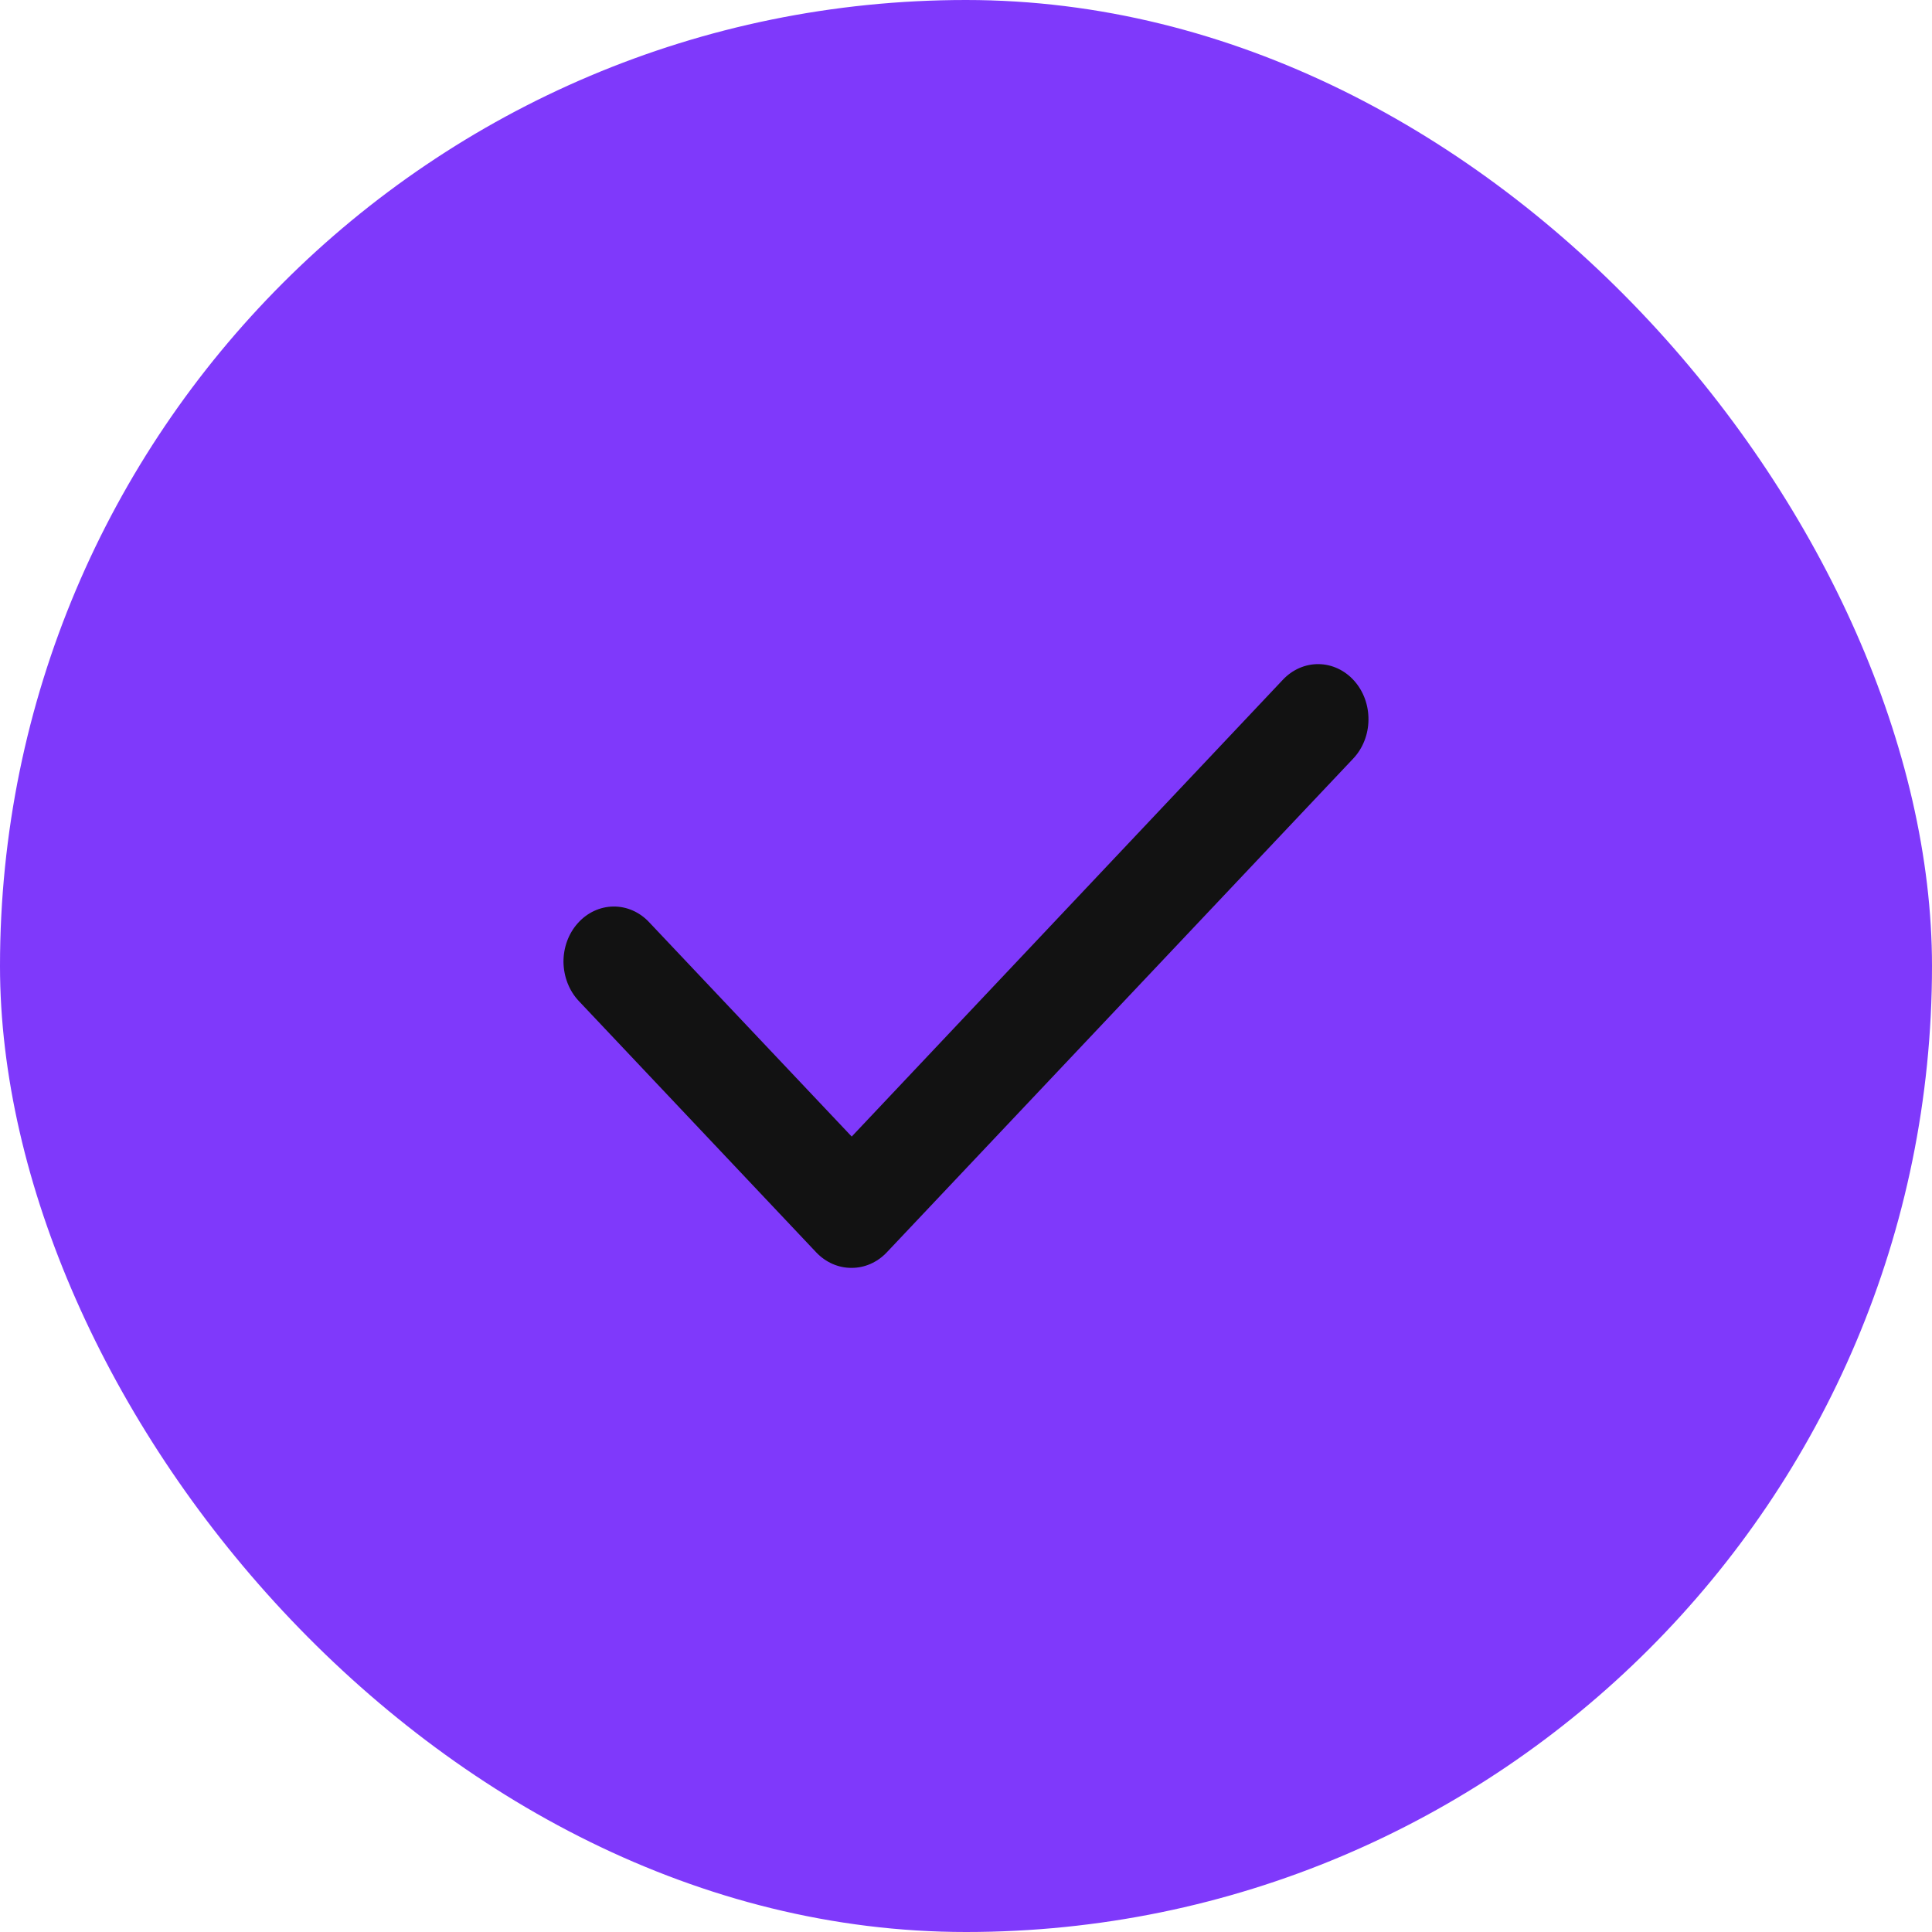 <svg width="32" height="32" viewBox="0 0 32 32" fill="none" xmlns="http://www.w3.org/2000/svg">
<rect width="32" height="32" rx="16" fill="#7F39FB"/>
<path d="M14.104 21C13.886 21.001 13.677 20.909 13.52 20.744L9.585 16.578C9.506 16.494 9.444 16.394 9.401 16.284C9.358 16.174 9.335 16.056 9.333 15.937C9.331 15.695 9.416 15.462 9.571 15.29C9.725 15.117 9.937 15.018 10.158 15.015C10.379 15.012 10.593 15.105 10.751 15.274L14.107 18.825L21.248 11.259C21.407 11.09 21.62 10.997 21.842 11C22.063 11.003 22.275 11.102 22.429 11.275C22.584 11.448 22.669 11.681 22.666 11.923C22.664 12.165 22.573 12.395 22.414 12.564L14.687 20.744C14.53 20.909 14.321 21.001 14.104 21Z" fill="#121212"/>
</svg>
